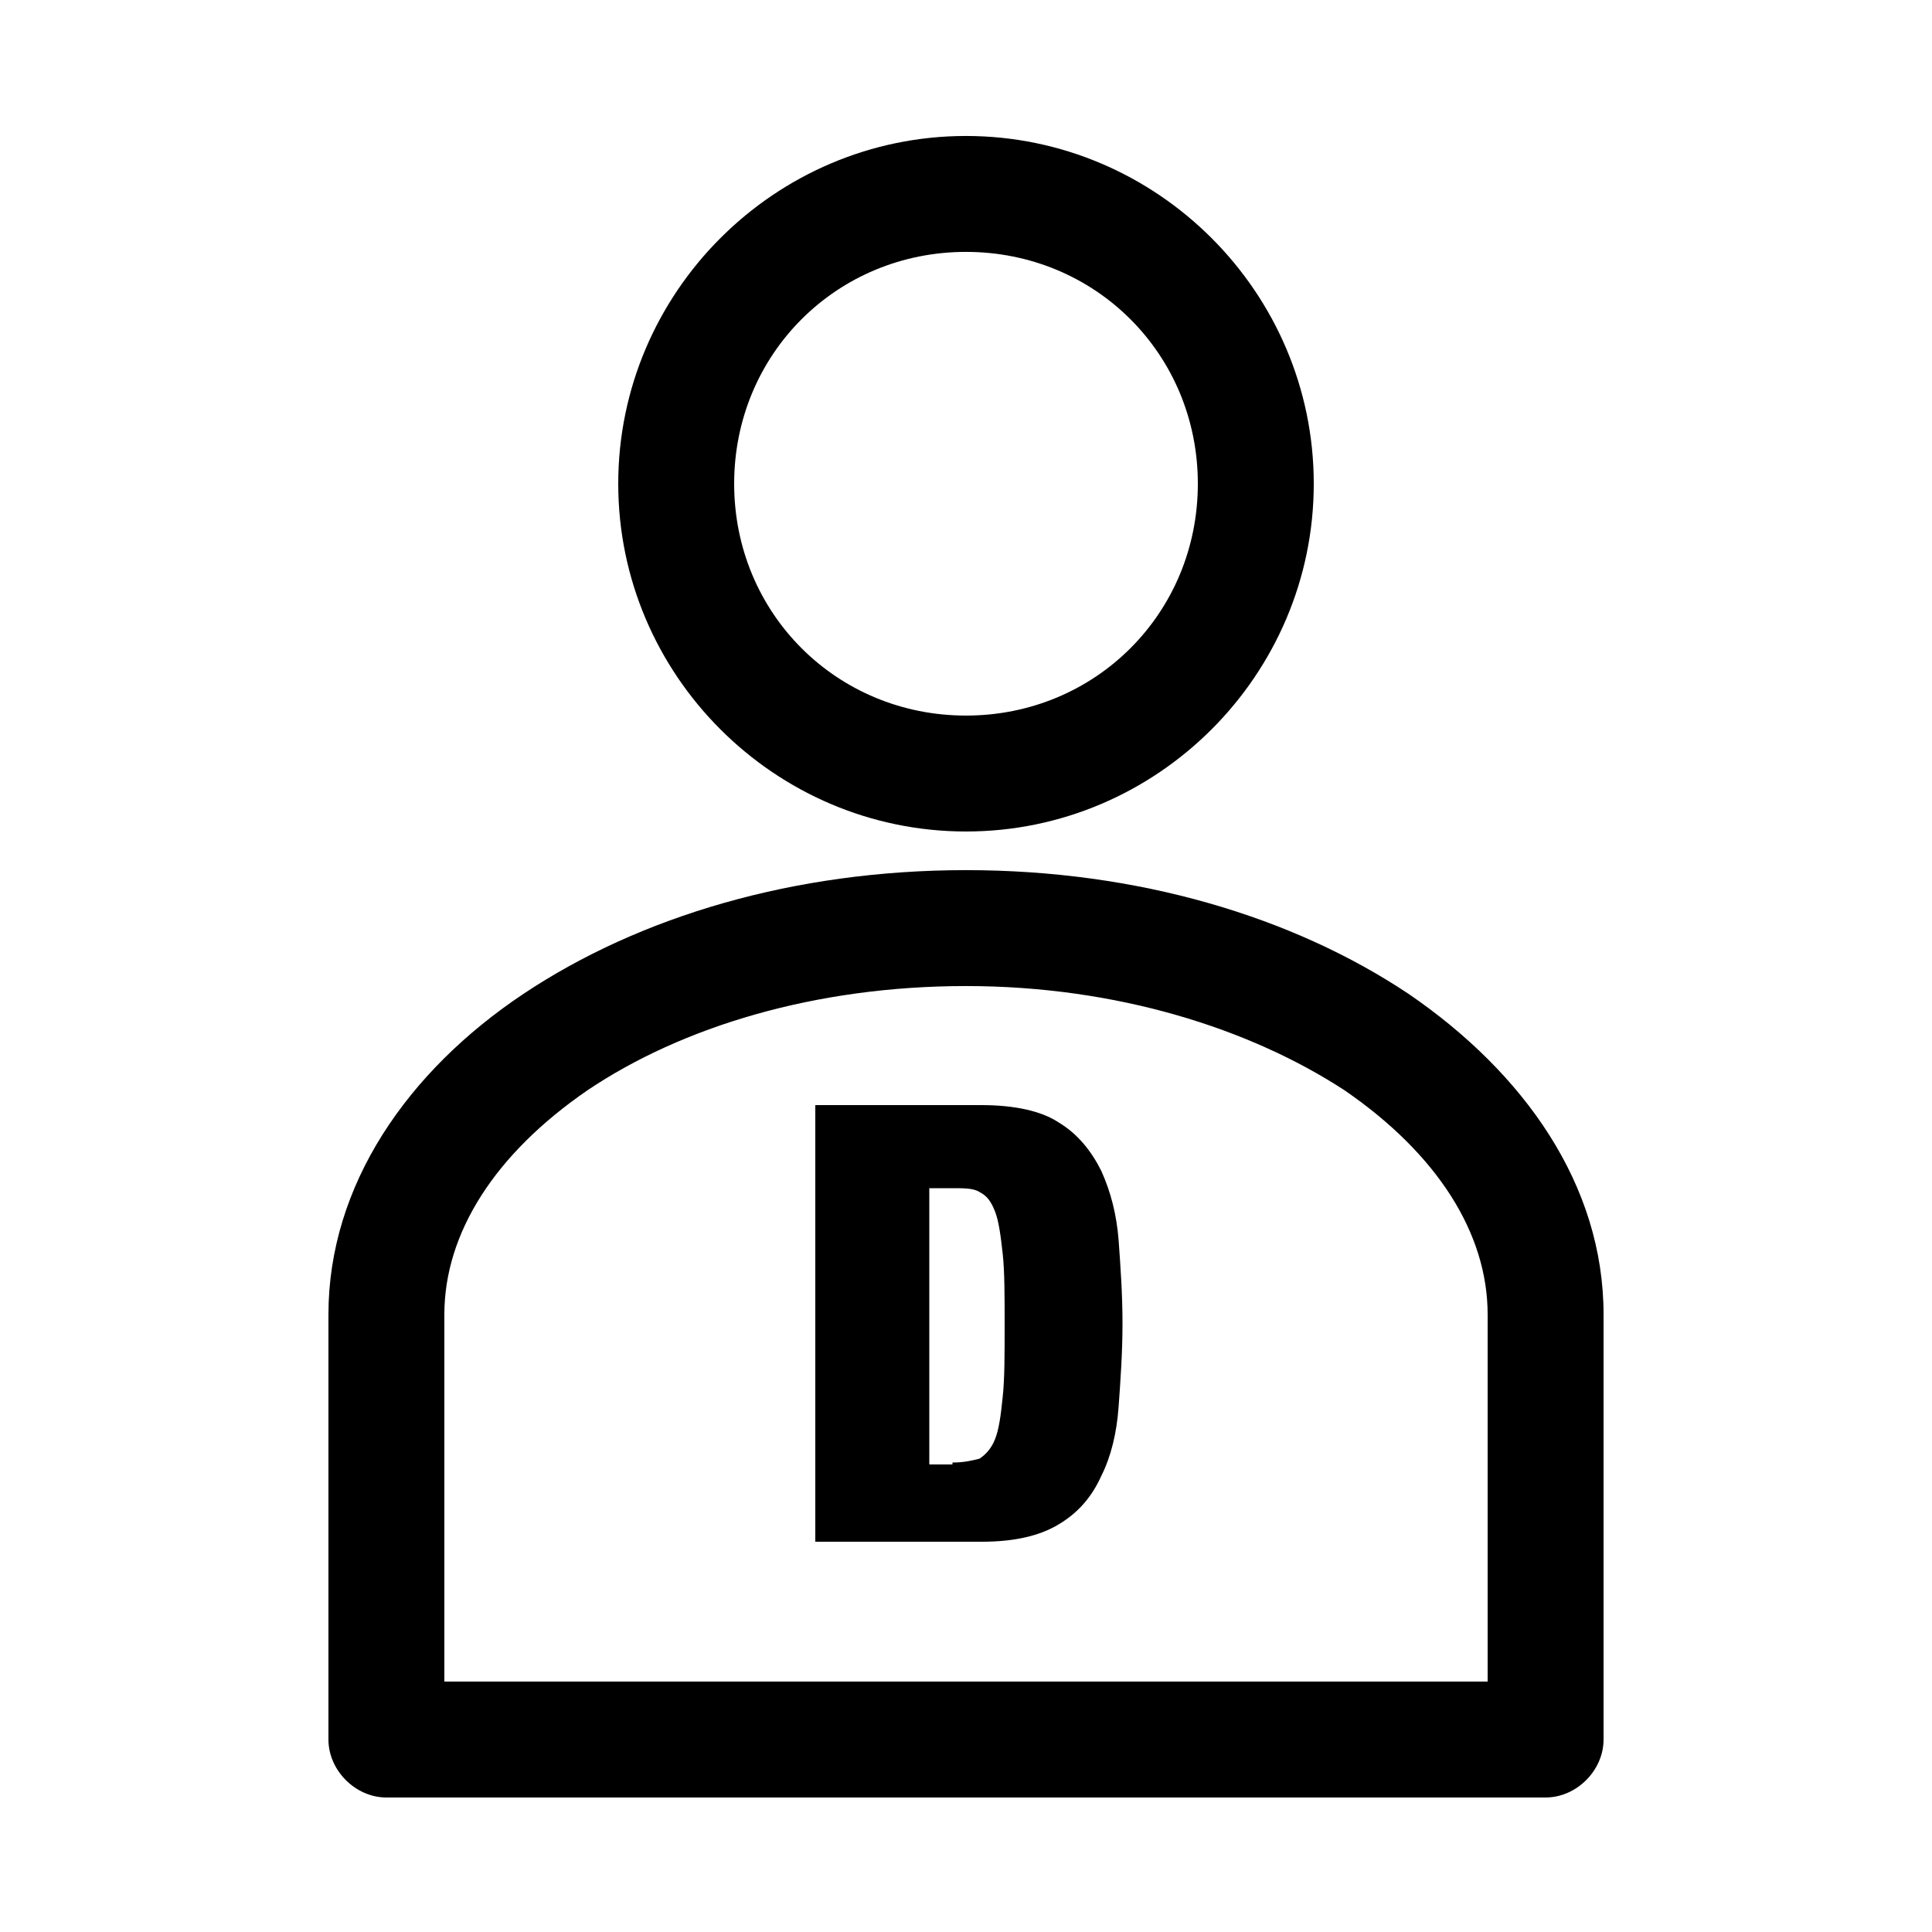 <?xml version="1.0" encoding="utf-8"?>
<!-- Generator: Adobe Illustrator 21.0.1, SVG Export Plug-In . SVG Version: 6.00 Build 0)  -->
<svg version="1.1"
	 id="Layer_1" xmlns:cc="http://creativecommons.org/ns#" xmlns:dc="http://purl.org/dc/elements/1.1/" xmlns:inkscape="http://www.inkscape.org/namespaces/inkscape" xmlns:rdf="http://www.w3.org/1999/02/22-rdf-syntax-ns#" xmlns:sodipodi="http://sodipodi.sourceforge.net/DTD/sodipodi-0.dtd" xmlns:svg="http://www.w3.org/2000/svg"
	 xmlns="http://www.w3.org/2000/svg" xmlns:xlink="http://www.w3.org/1999/xlink" x="0px" y="0px" viewBox="0 0 100 100"
	 style="enable-background:new 0 0 100 100;" xml:space="preserve">
<g transform="translate(0,-952.362)">
	<path d="M50,959.4c-9.9,0-18,8.1-18,18s8.1,18,18,18s18-8.1,18-18C68,967.5,59.9,959.4,50,959.4z M50,965.4c6.7,0,12,5.3,12,12
		s-5.3,12-12,12s-12-5.3-12-12S43.3,965.4,50,965.4z M50,997.4c-8.9,0-16.9,2.4-22.9,6.4s-10.1,9.9-10.1,16.6v22c0,1.6,1.4,3,3,3h60
		c1.6,0,3-1.4,3-3v-22c0-6.7-4.1-12.5-10.1-16.6C66.9,999.8,58.9,997.4,50,997.4z M50,1003.4c7.8,0,14.7,2.2,19.6,5.4
		c4.8,3.3,7.4,7.4,7.4,11.6v19H23v-19c0-4.2,2.6-8.3,7.4-11.6C35.3,1005.5,42.2,1003.4,50,1003.4L50,1003.4z"/>
</g>
<g>
	<path d="M50.8,57.2c1.7,0,3.1,0.3,4,0.9c1,0.6,1.7,1.5,2.2,2.5c0.5,1.1,0.8,2.3,0.9,3.6c0.1,1.4,0.2,2.8,0.2,4.3s-0.1,2.9-0.2,4.3
		c-0.1,1.4-0.4,2.6-0.9,3.6c-0.5,1.1-1.2,1.9-2.2,2.5c-1,0.6-2.3,0.9-4,0.9h-8.6V57.2H50.8z M49.3,75.7c0.6,0,1-0.1,1.4-0.2
		c0.3-0.2,0.6-0.5,0.8-1c0.2-0.5,0.3-1.2,0.4-2.2c0.1-0.9,0.1-2.2,0.1-3.7s0-2.8-0.1-3.7c-0.1-0.9-0.2-1.7-0.4-2.2
		c-0.2-0.5-0.4-0.8-0.8-1c-0.3-0.2-0.8-0.2-1.4-0.2h-1.2v14.3H49.3z"/>
</g>
</svg>
